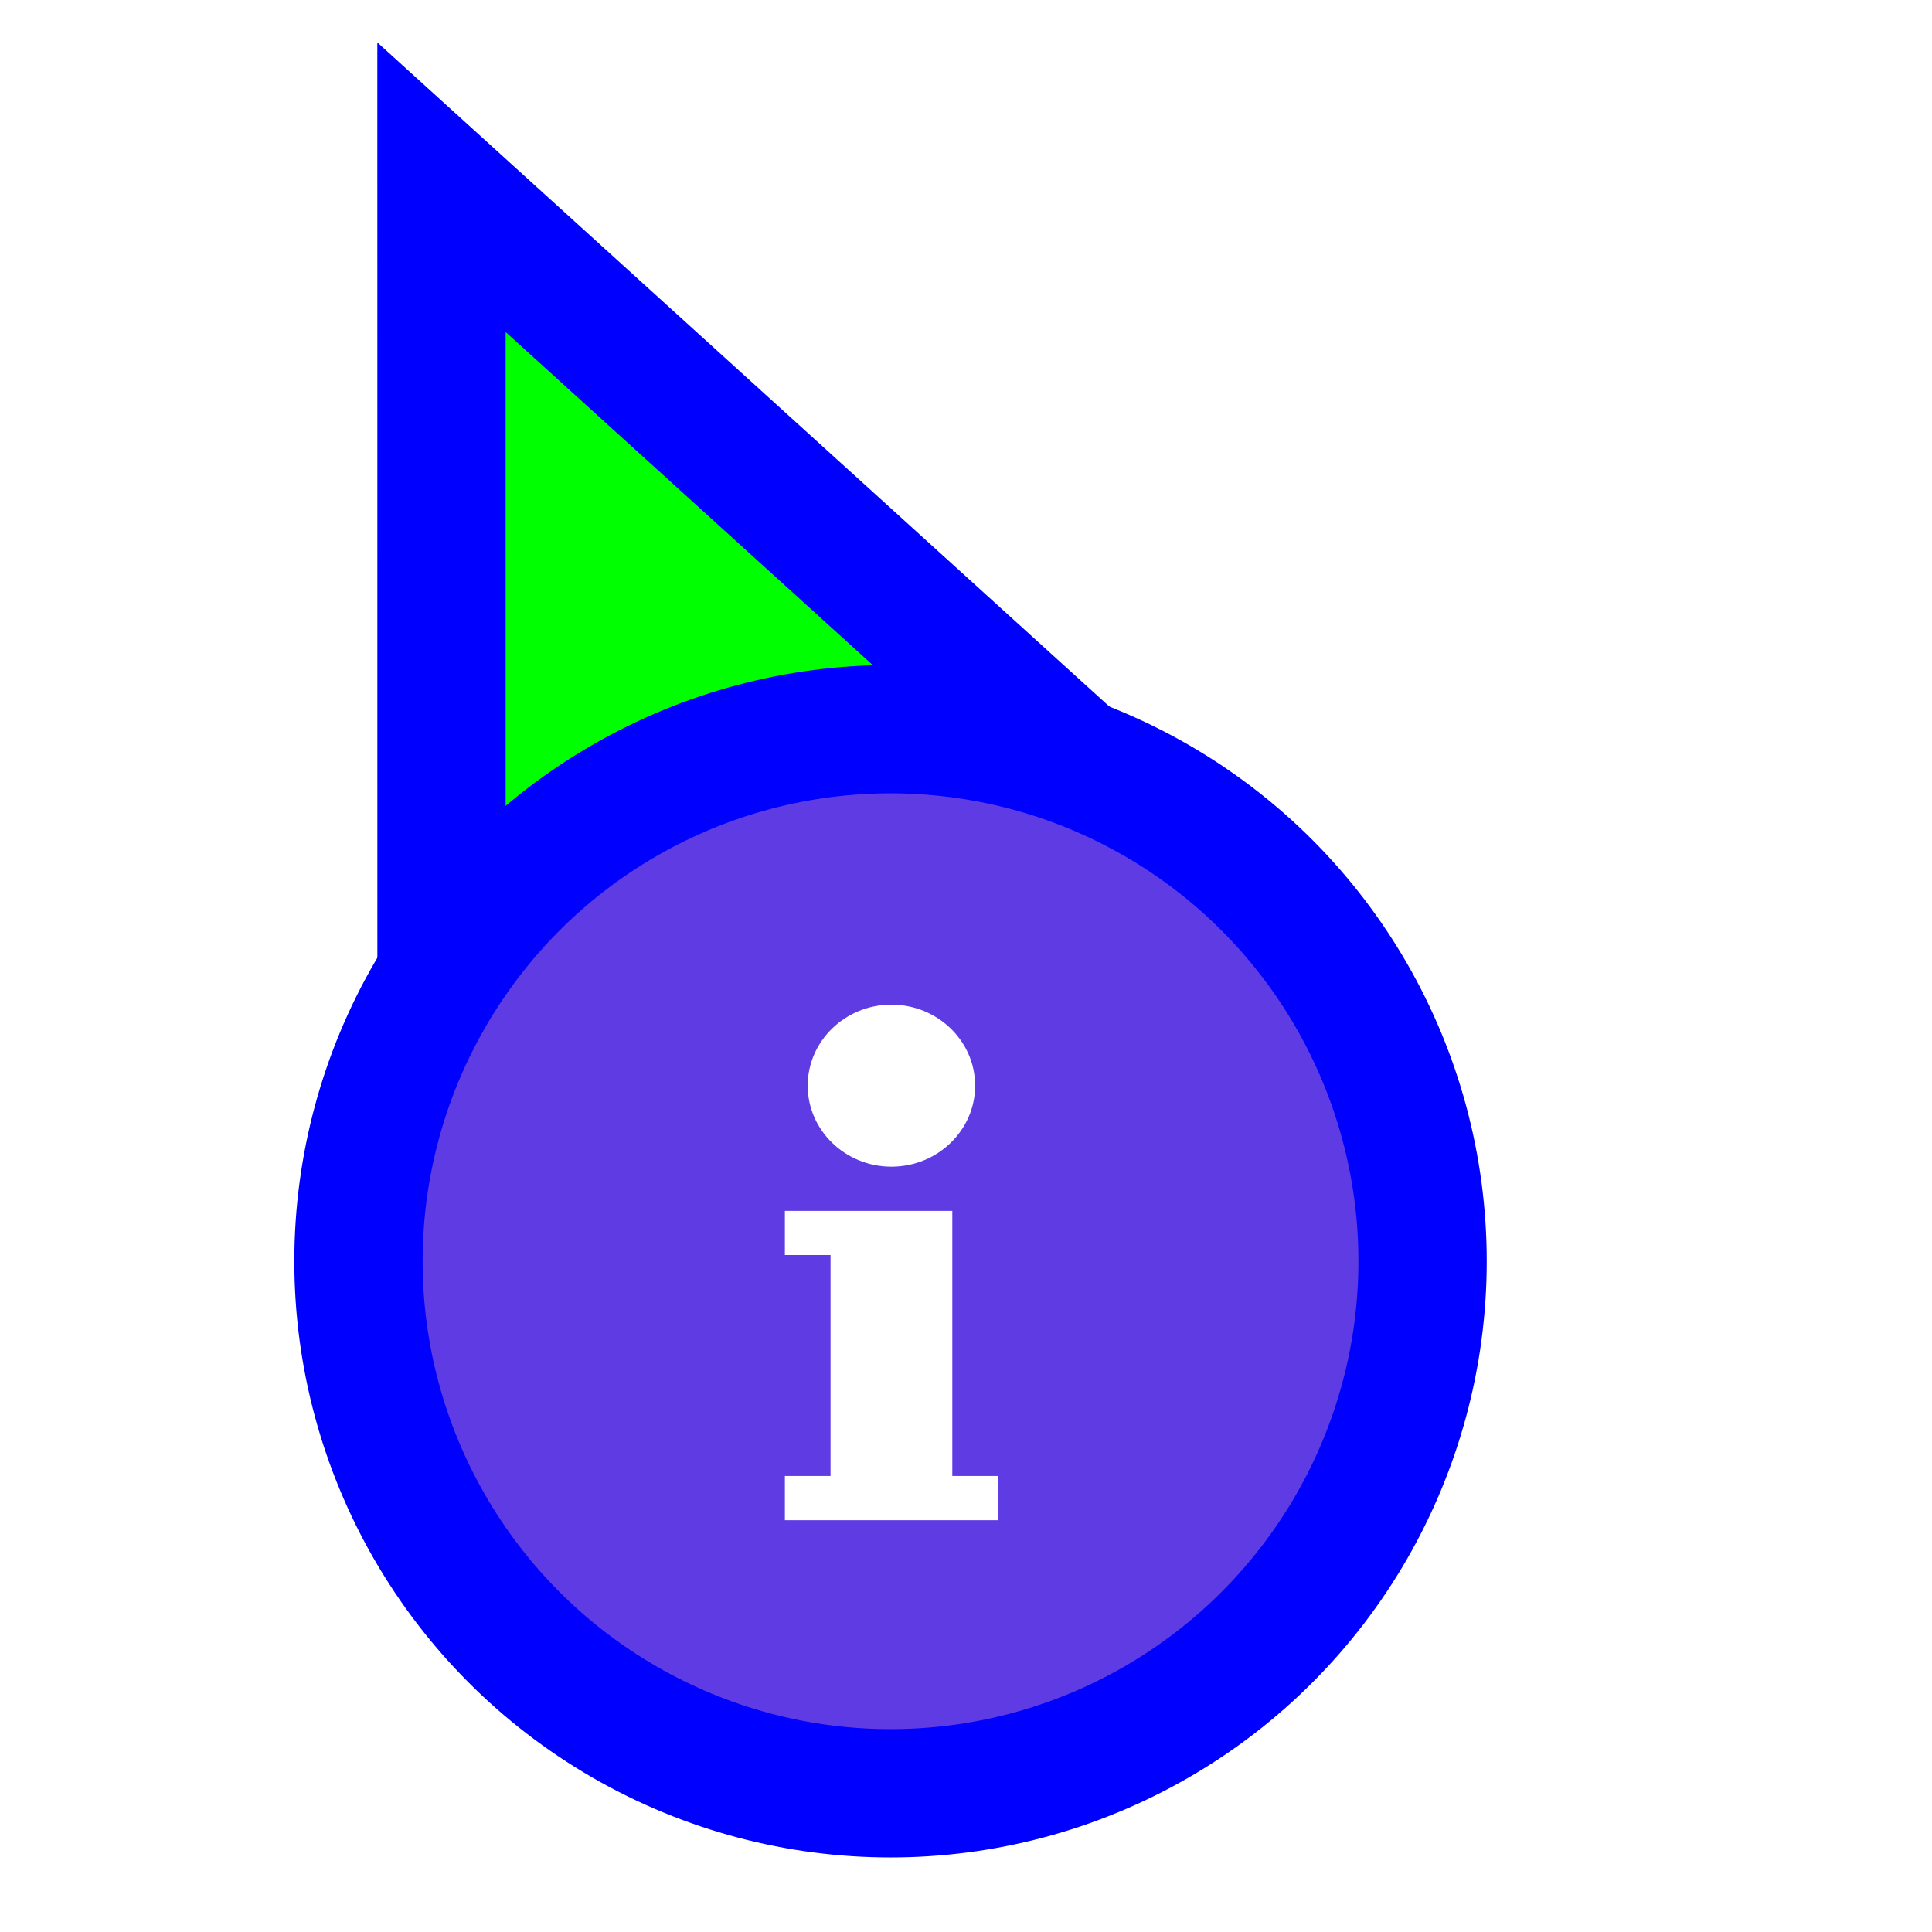 <svg width="256" height="256" viewBox="0 0 256 256" fill="none" xmlns="http://www.w3.org/2000/svg">
<path d="M72.711 37.705L58.499 24.811L58.5 44L58.505 164L58.506 176.678L70.234 171.863L115.08 153.451L115.282 153.368L115.48 153.274L159.629 132.431L171.135 126.999L161.711 118.449L72.711 37.705Z" fill="#00FF00" stroke="#0000FF" stroke-width="17"/>
<g filter="url(#filter0_d_27_97)">
<circle cx="118" cy="162" r="70.5" fill="#5F3BE4" stroke="#0000FF" stroke-width="17"/>
<path d="M118.118 128C124.234 128 129.21 132.816 129.21 138.735C129.21 144.654 124.234 149.47 118.118 149.47C112.001 149.47 107.025 144.654 107.025 138.735C107.025 132.816 112.001 128 118.118 128ZM132.236 196.312H104V190.457H110.05V161.18H104V155.325H126.185V190.457H132.236V196.312Z" fill="white"/>
</g>
<defs>
<filter id="filter0_d_27_97" x="33.88" y="83" width="168.24" height="168.24" filterUnits="userSpaceOnUse" color-interpolation-filters="sRGB">
<feFlood flood-opacity="0" result="BackgroundImageFix"/>
<feColorMatrix in="SourceAlpha" type="matrix" values="0 0 0 0 0 0 0 0 0 0 0 0 0 0 0 0 0 0 127 0" result="hardAlpha"/>
<feOffset dy="5.12"/>
<feGaussianBlur stdDeviation="2.56"/>
<feColorMatrix type="matrix" values="0 0 0 0 0 0 0 0 0 0 0 0 0 0 0 0 0 0 0.5 0"/>
<feBlend mode="normal" in2="BackgroundImageFix" result="effect1_dropShadow_27_97"/>
<feBlend mode="normal" in="SourceGraphic" in2="effect1_dropShadow_27_97" result="shape"/>
</filter>
</defs>
</svg>

